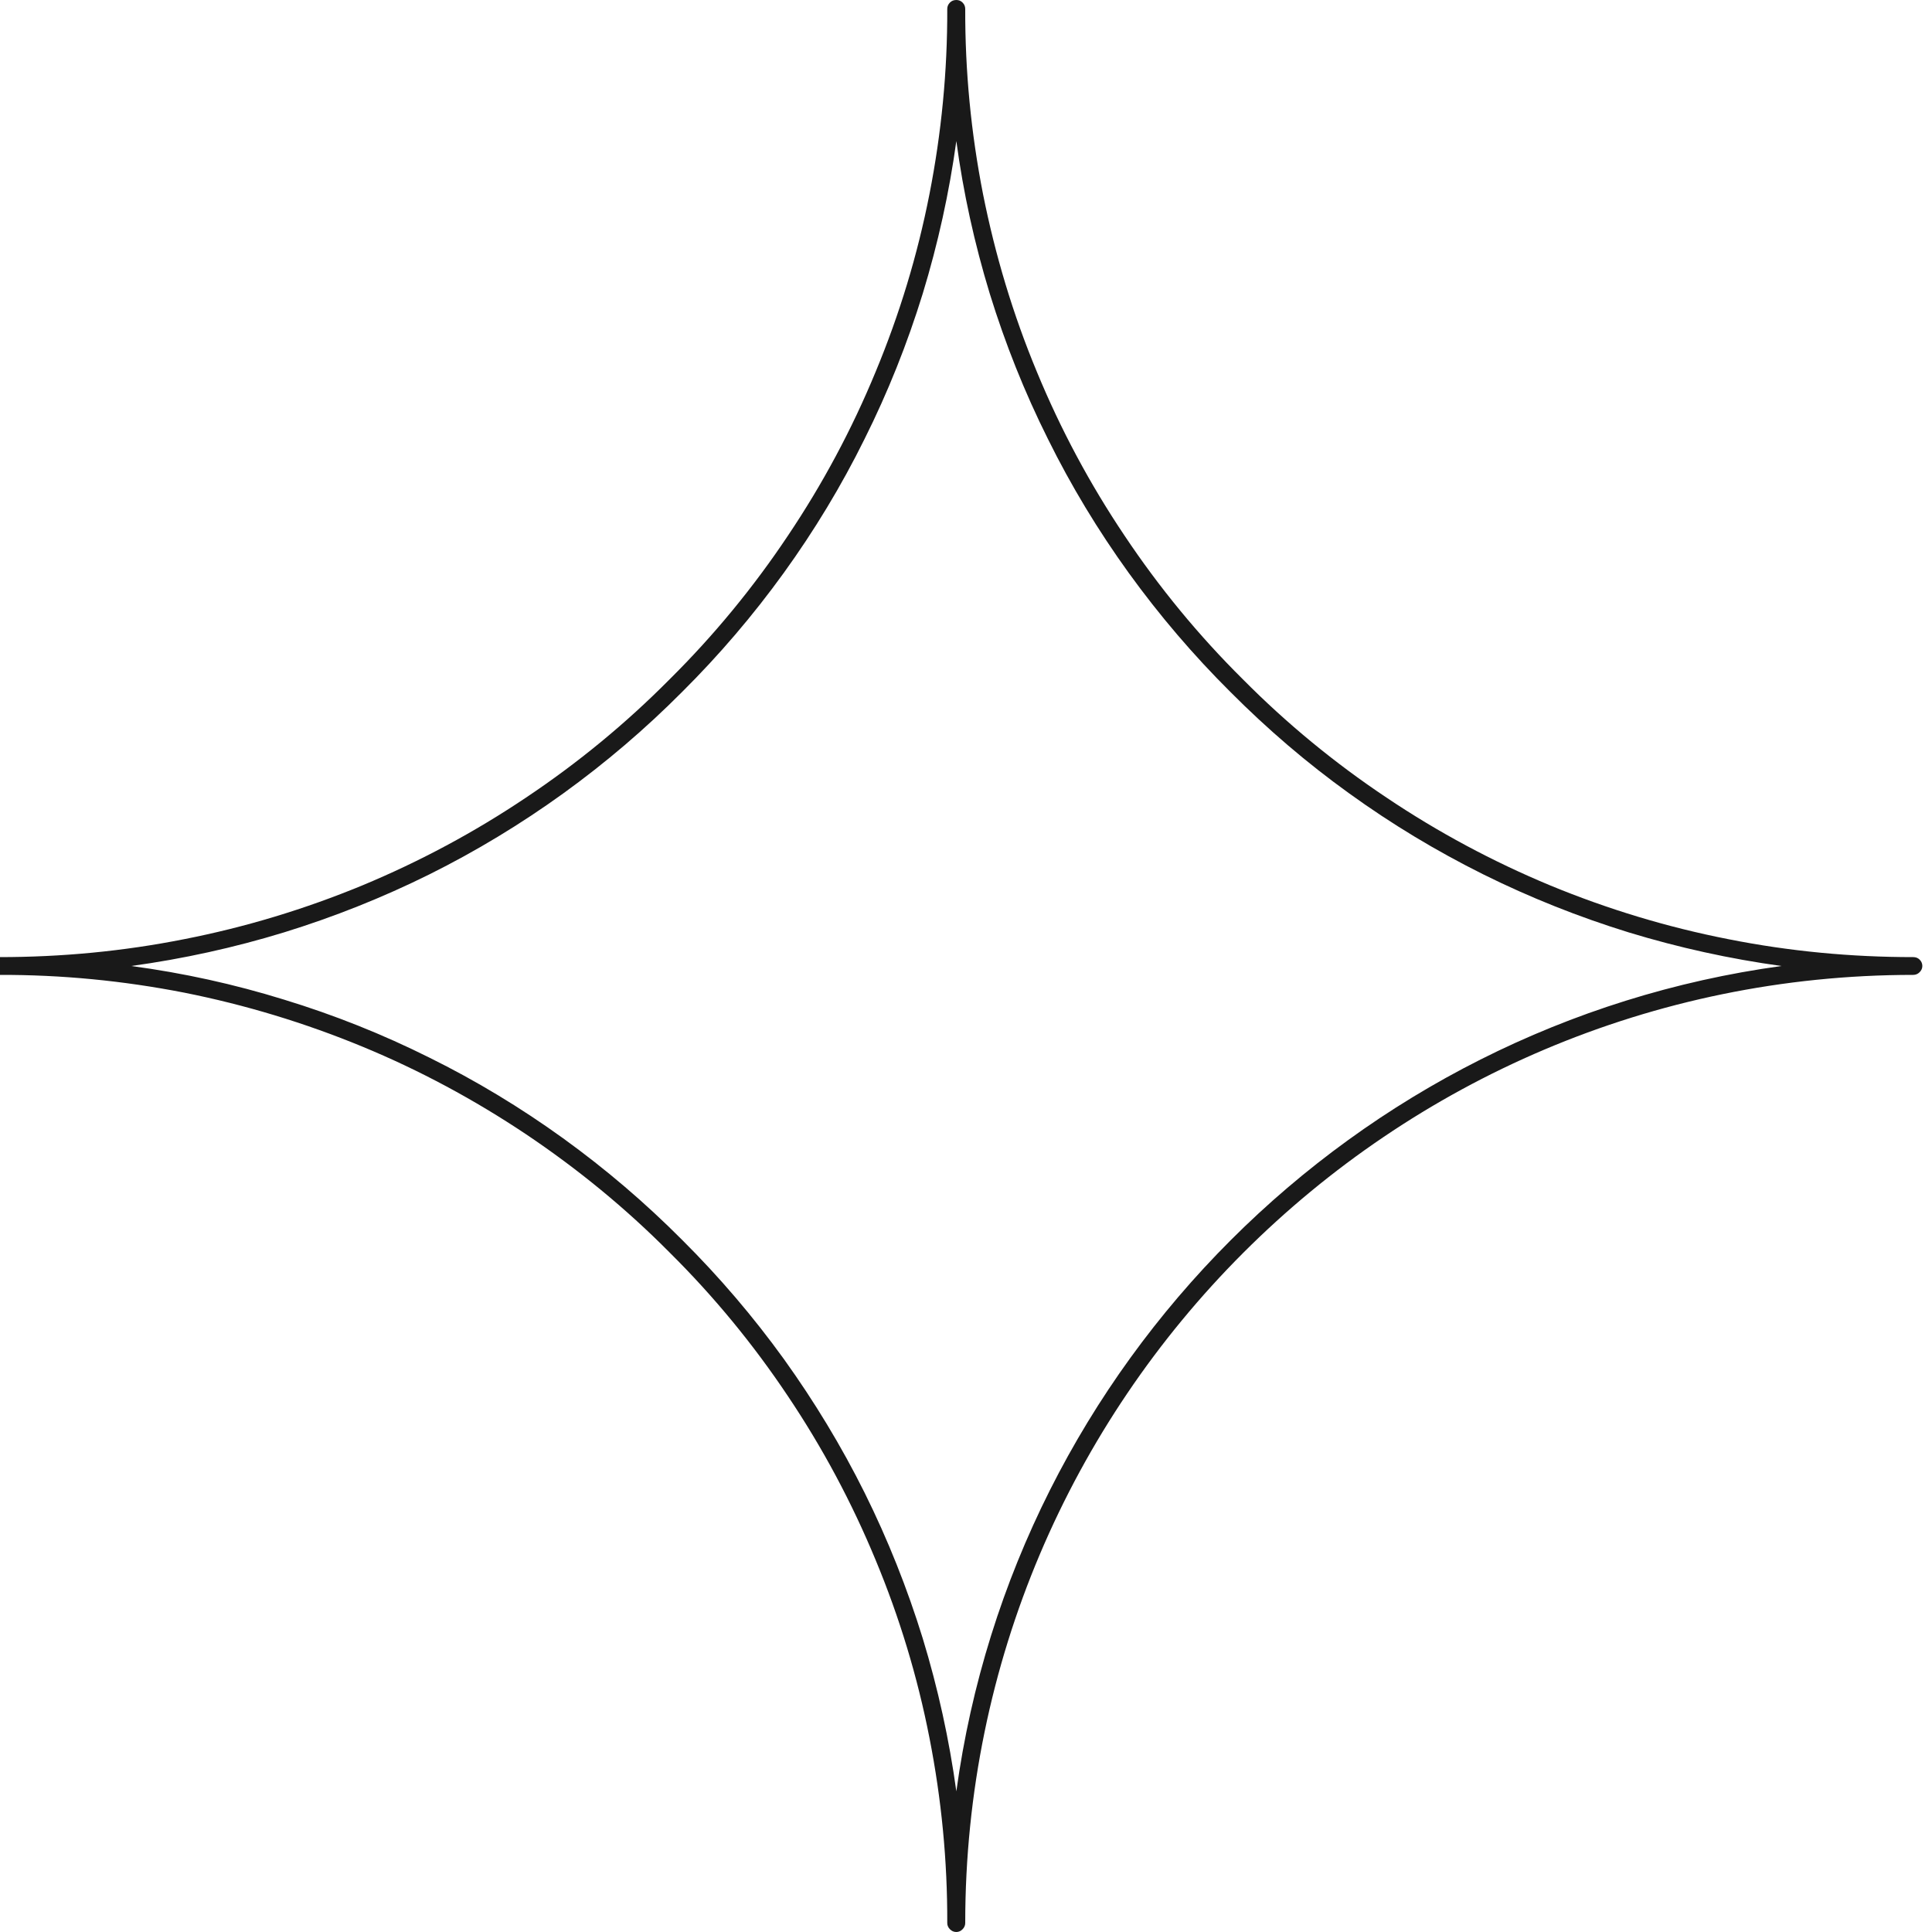 <svg width="100" height="100" viewBox="0 0 100 100" fill="none" xmlns="http://www.w3.org/2000/svg" xmlns:xlink="http://www.w3.org/1999/xlink">
	<desc>
			Created with Pixso.
	</desc>
	<defs/>
	<path id="Vector" d="M99.03 49.54C95.81 49.54 92.62 49.24 89.45 48.61C86.29 47.99 83.22 47.06 80.24 45.83C77.26 44.59 74.44 43.08 71.76 41.28C69.08 39.49 66.6 37.45 64.33 35.16C62.04 32.89 60 30.41 58.21 27.73C56.41 25.05 54.9 22.23 53.67 19.25C52.43 16.27 51.51 13.2 50.88 10.04C50.26 6.88 49.95 3.68 49.96 0.46C49.96 0.33 49.91 0.22 49.82 0.13C49.73 0.04 49.62 0 49.5 0C49.37 0 49.26 0.04 49.17 0.13C49.08 0.22 49.03 0.33 49.03 0.46C49.04 3.68 48.73 6.88 48.11 10.04C47.49 13.2 46.56 16.27 45.32 19.25C44.09 22.23 42.58 25.05 40.78 27.73C38.99 30.41 36.95 32.89 34.66 35.16C32.39 37.45 29.91 39.49 27.23 41.28C24.55 43.08 21.73 44.59 18.75 45.83C15.77 47.06 12.7 47.99 9.54 48.61C6.37 49.24 3.18 49.54 -0.04 49.54C-0.17 49.54 -0.28 49.58 -0.37 49.67C-0.46 49.76 -0.5 49.87 -0.5 50C-0.5 50.12 -0.46 50.23 -0.37 50.32C-0.28 50.41 -0.17 50.46 -0.04 50.46C3.18 50.45 6.37 50.76 9.54 51.38C12.7 52.01 15.77 52.94 18.75 54.17C21.73 55.4 24.55 56.92 27.23 58.71C29.91 60.51 32.39 62.54 34.66 64.83C36.95 67.1 38.99 69.58 40.78 72.26C42.58 74.94 44.09 77.77 45.32 80.74C46.56 83.72 47.49 86.79 48.11 89.96C48.73 93.12 49.04 96.31 49.03 99.54C49.03 99.66 49.08 99.77 49.17 99.86C49.26 99.95 49.37 100 49.5 100C49.62 100 49.73 99.95 49.82 99.86C49.91 99.77 49.96 99.66 49.96 99.54C49.96 72.47 71.97 50.46 99.03 50.46C99.16 50.46 99.27 50.41 99.36 50.32C99.45 50.23 99.5 50.12 99.5 50C99.5 49.87 99.45 49.76 99.36 49.67C99.27 49.58 99.16 49.54 99.03 49.54ZM49.5 92.72C49.13 90.03 48.55 87.39 47.76 84.8C46.96 82.21 45.96 79.7 44.76 77.28C43.55 74.85 42.15 72.54 40.57 70.34C38.98 68.14 37.23 66.09 35.31 64.18C33.4 62.26 31.35 60.51 29.15 58.92C26.96 57.34 24.65 55.94 22.22 54.74C19.8 53.53 17.29 52.53 14.7 51.74C12.12 50.94 9.48 50.36 6.79 50C9.48 49.63 12.12 49.05 14.7 48.26C17.29 47.46 19.8 46.46 22.22 45.26C24.65 44.05 26.96 42.65 29.15 41.07C31.35 39.48 33.4 37.73 35.31 35.81C37.23 33.9 38.98 31.85 40.57 29.65C42.15 27.46 43.55 25.15 44.75 22.72C45.96 20.3 46.96 17.79 47.76 15.2C48.55 12.61 49.13 9.98 49.5 7.3C49.86 9.98 50.44 12.61 51.23 15.2C52.03 17.79 53.03 20.3 54.24 22.72C55.44 25.15 56.84 27.46 58.42 29.65C60.01 31.85 61.76 33.9 63.68 35.81C65.59 37.73 67.64 39.49 69.84 41.07C72.04 42.66 74.35 44.05 76.78 45.26C79.2 46.46 81.71 47.46 84.3 48.26C86.89 49.05 89.53 49.63 92.21 50C70.09 53.03 52.53 70.59 49.5 92.72Z" fill="#191919" fill-opacity="1" fill-rule="nonzero"/>
</svg>
